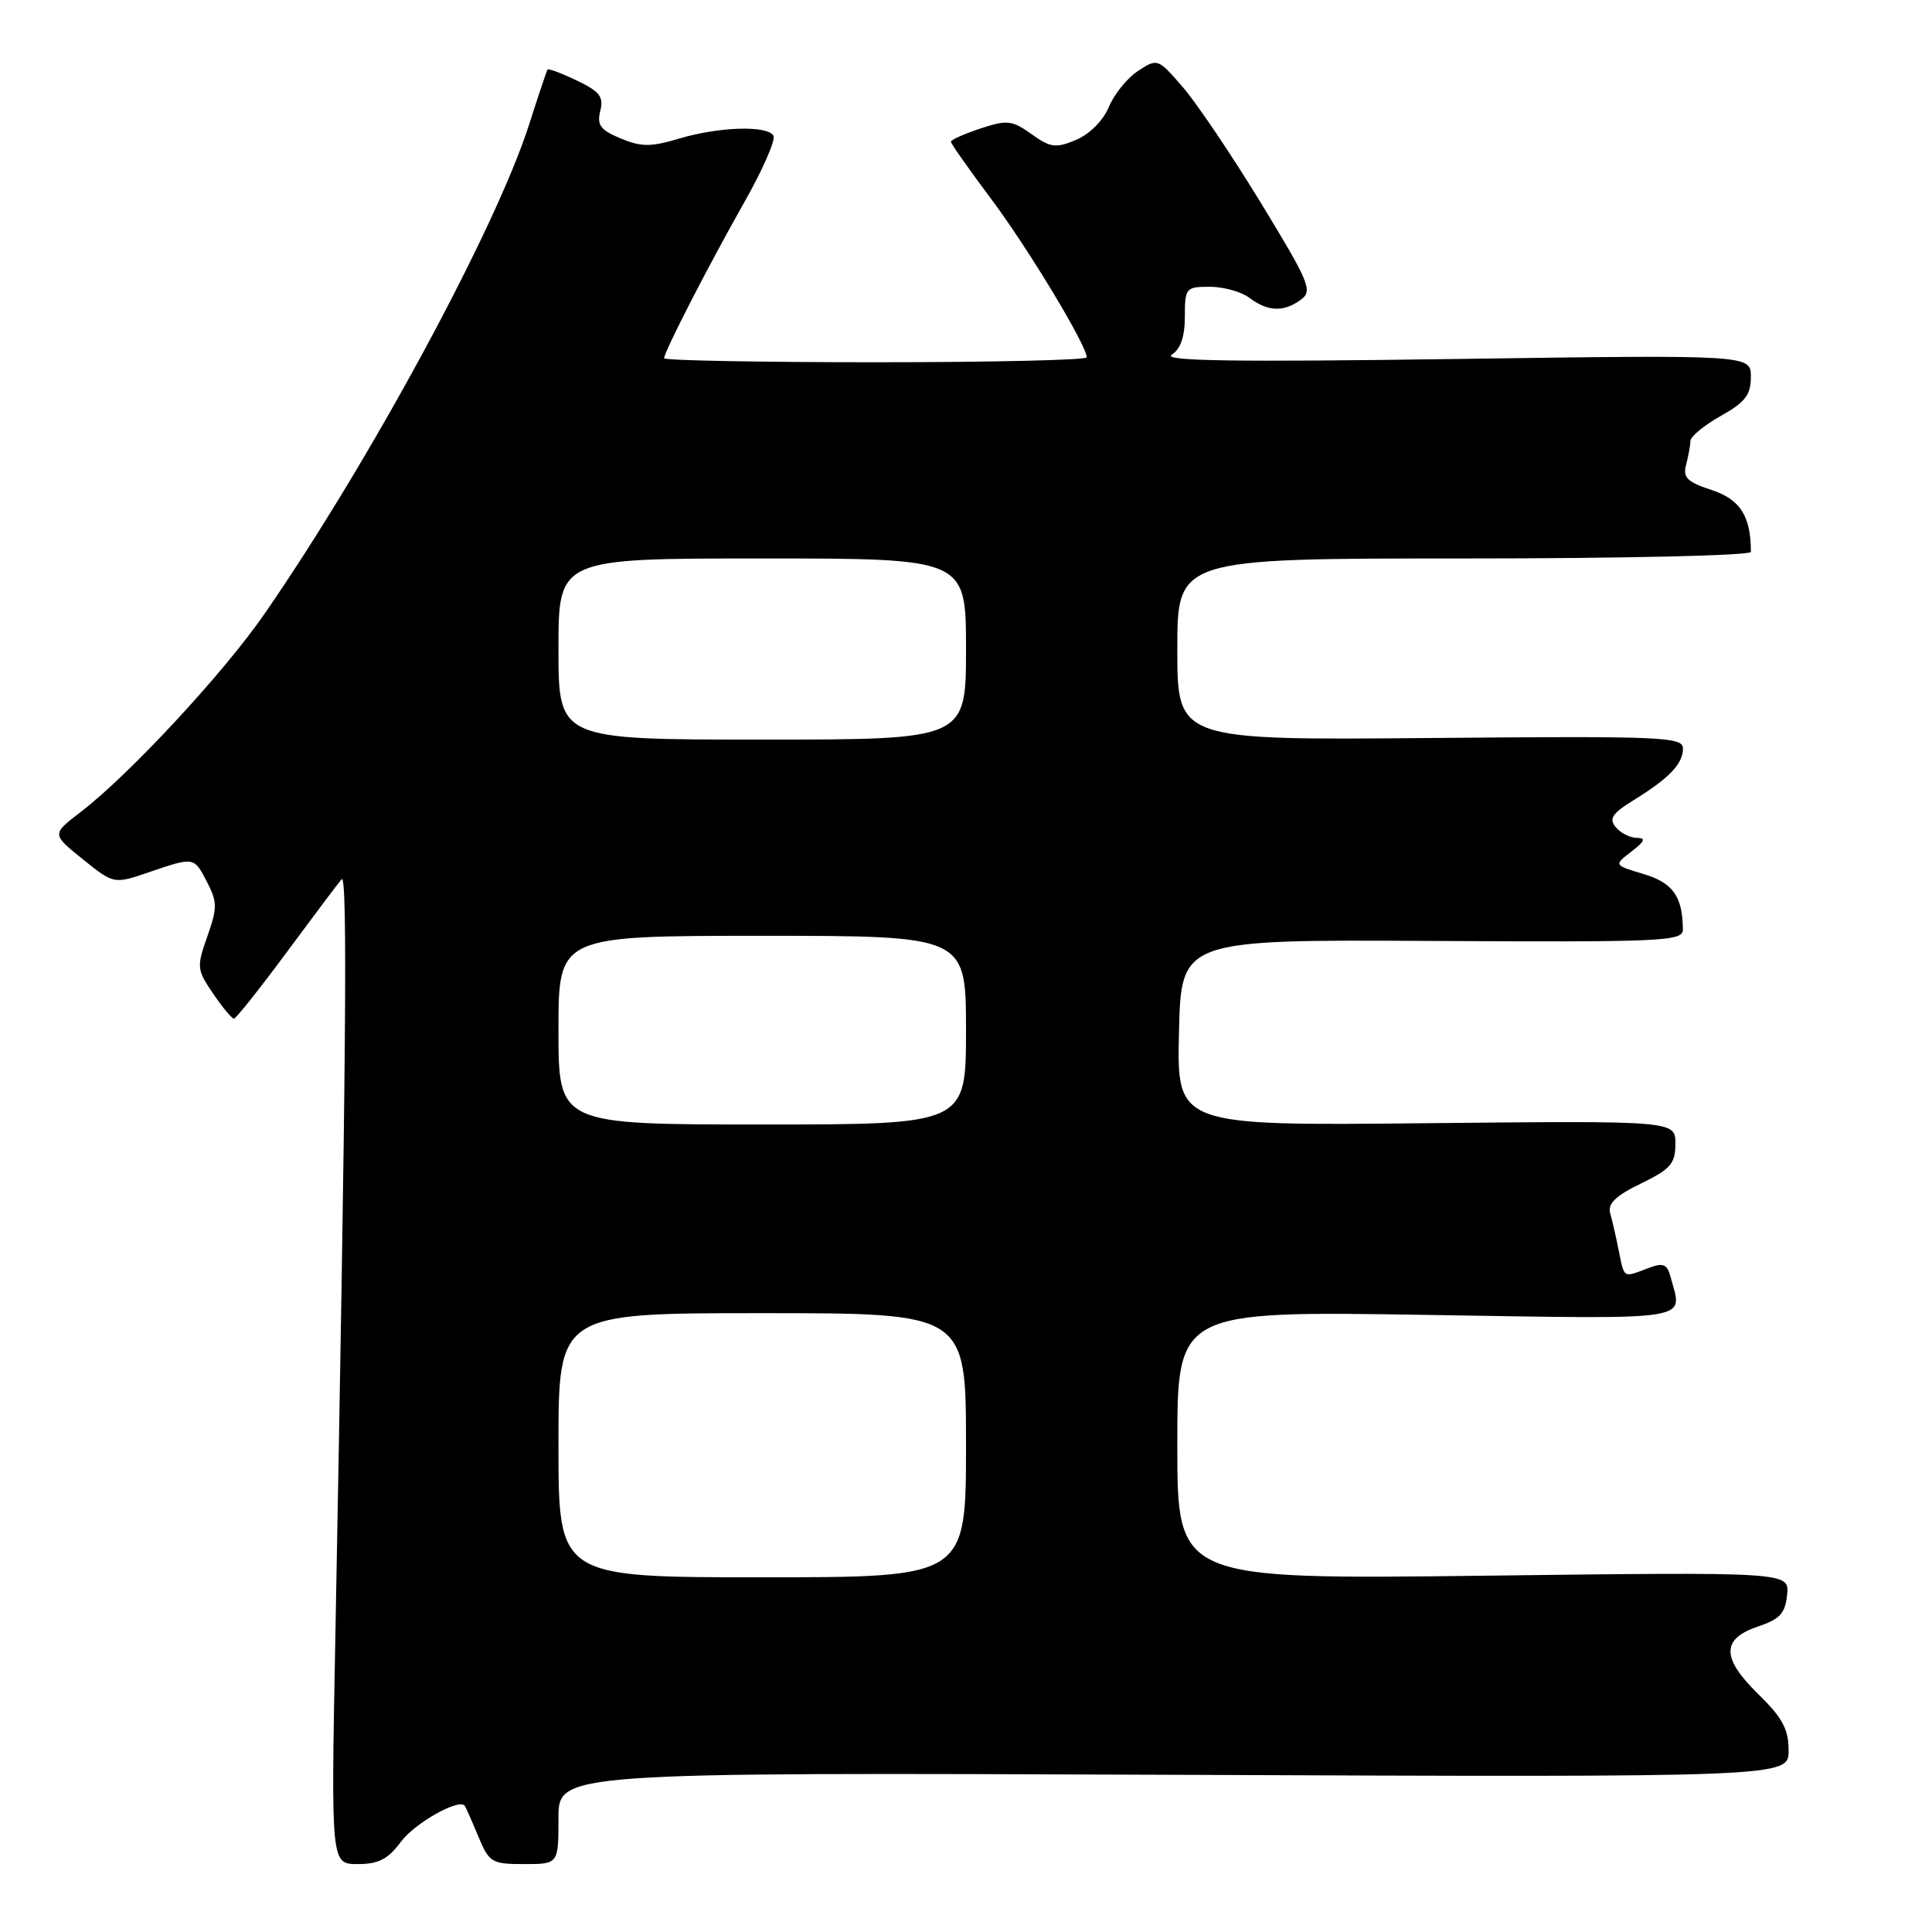 <?xml version="1.0" encoding="UTF-8" standalone="no"?>
<!DOCTYPE svg PUBLIC "-//W3C//DTD SVG 1.1//EN" "http://www.w3.org/Graphics/SVG/1.1/DTD/svg11.dtd" >
<svg xmlns="http://www.w3.org/2000/svg" xmlns:xlink="http://www.w3.org/1999/xlink" version="1.1" viewBox="0 0 256 256">
 <g >
 <path fill="currentColor"
d=" M 53.13 244.04 C 54.93 241.60 60.71 238.32 61.56 239.25 C 61.69 239.39 62.49 241.19 63.34 243.25 C 64.82 246.81 65.13 247.00 69.45 247.00 C 74.00 247.00 74.00 247.00 74.00 240.92 C 74.00 234.85 74.00 234.85 155.50 235.17 C 237.00 235.50 237.00 235.50 237.00 231.95 C 237.00 229.13 236.18 227.60 232.96 224.46 C 228.07 219.68 228.08 217.14 233.00 215.50 C 235.84 214.55 236.56 213.77 236.80 211.31 C 237.11 208.29 237.11 208.29 196.55 208.79 C 156.00 209.28 156.00 209.28 156.00 191.49 C 156.00 173.71 156.00 173.71 189.00 174.23 C 225.02 174.80 222.94 175.12 221.39 169.31 C 220.89 167.45 220.43 167.27 218.33 168.06 C 215.05 169.31 215.25 169.43 214.50 165.75 C 214.15 163.96 213.63 161.72 213.36 160.77 C 213.00 159.49 214.07 158.45 217.44 156.82 C 221.37 154.91 222.00 154.18 222.00 151.55 C 222.00 148.50 222.00 148.50 188.97 148.83 C 155.94 149.17 155.94 149.17 156.22 136.83 C 156.50 124.50 156.50 124.50 189.75 124.68 C 220.31 124.85 223.00 124.73 222.99 123.18 C 222.95 118.78 221.69 116.99 217.80 115.82 C 213.83 114.63 213.83 114.63 216.17 112.84 C 217.96 111.46 218.12 111.04 216.87 111.02 C 215.98 111.01 214.72 110.37 214.09 109.60 C 213.16 108.48 213.63 107.77 216.49 106.01 C 221.21 103.09 223.00 101.21 223.00 99.18 C 223.00 97.63 220.31 97.52 189.50 97.79 C 156.00 98.08 156.00 98.08 156.00 86.04 C 156.00 74.00 156.00 74.00 194.00 74.00 C 215.05 74.00 232.00 73.61 232.00 73.13 C 232.00 68.40 230.60 66.19 226.83 64.94 C 223.55 63.86 222.96 63.28 223.42 61.57 C 223.72 60.43 223.98 59.02 223.99 58.43 C 223.99 57.85 225.80 56.36 228.00 55.12 C 231.25 53.30 232.00 52.32 232.00 49.94 C 232.00 47.01 232.00 47.01 192.75 47.57 C 163.71 47.98 153.96 47.84 155.25 47.01 C 156.43 46.26 157.00 44.62 157.00 41.95 C 157.00 38.15 157.12 38.00 160.31 38.00 C 162.13 38.00 164.49 38.66 165.56 39.47 C 167.98 41.30 170.10 41.38 172.36 39.72 C 173.97 38.55 173.55 37.52 167.10 26.93 C 163.24 20.60 158.58 13.69 156.74 11.56 C 153.43 7.73 153.37 7.71 150.80 9.40 C 149.37 10.33 147.63 12.48 146.93 14.17 C 146.18 15.97 144.39 17.77 142.60 18.53 C 139.90 19.66 139.21 19.58 136.68 17.77 C 134.10 15.93 133.45 15.86 129.91 17.03 C 127.76 17.74 126.00 18.53 126.00 18.78 C 126.00 19.03 128.40 22.44 131.34 26.37 C 136.23 32.90 144.00 45.78 144.00 47.35 C 144.00 47.71 131.40 48.00 116.00 48.00 C 100.60 48.00 88.00 47.76 88.00 47.47 C 88.00 46.62 93.90 35.13 98.67 26.72 C 101.09 22.44 102.81 18.50 102.48 17.97 C 101.63 16.59 95.28 16.79 90.00 18.36 C 86.22 19.49 84.97 19.48 82.23 18.34 C 79.56 17.23 79.07 16.57 79.54 14.70 C 80.01 12.82 79.47 12.12 76.43 10.67 C 74.41 9.70 72.66 9.05 72.55 9.21 C 72.44 9.37 71.34 12.65 70.11 16.50 C 65.69 30.30 49.04 61.10 35.02 81.38 C 29.60 89.22 17.09 102.70 10.67 107.61 C 6.85 110.54 6.85 110.54 10.97 113.85 C 15.08 117.16 15.08 117.16 19.72 115.58 C 25.75 113.52 25.70 113.51 27.46 116.92 C 28.80 119.52 28.80 120.31 27.47 124.09 C 26.04 128.13 26.08 128.49 28.24 131.66 C 29.48 133.49 30.73 134.98 31.00 134.97 C 31.27 134.97 34.40 131.03 37.95 126.23 C 41.50 121.43 44.79 117.05 45.27 116.50 C 46.08 115.57 45.86 141.38 44.43 217.25 C 43.86 247.00 43.86 247.00 47.40 247.00 C 50.16 247.00 51.42 246.35 53.13 244.04 Z  M 74.00 191.50 C 74.00 174.00 74.00 174.00 101.00 174.00 C 128.00 174.00 128.00 174.00 128.00 191.50 C 128.00 209.00 128.00 209.00 101.00 209.00 C 74.00 209.00 74.00 209.00 74.00 191.50 Z  M 74.00 136.50 C 74.00 124.00 74.00 124.00 101.00 124.00 C 128.00 124.00 128.00 124.00 128.00 136.50 C 128.00 149.00 128.00 149.00 101.00 149.00 C 74.00 149.00 74.00 149.00 74.00 136.50 Z  M 74.00 86.00 C 74.00 74.00 74.00 74.00 101.00 74.00 C 128.00 74.00 128.00 74.00 128.00 86.00 C 128.00 98.00 128.00 98.00 101.00 98.00 C 74.00 98.00 74.00 98.00 74.00 86.00 Z "/>
</g>
</svg>